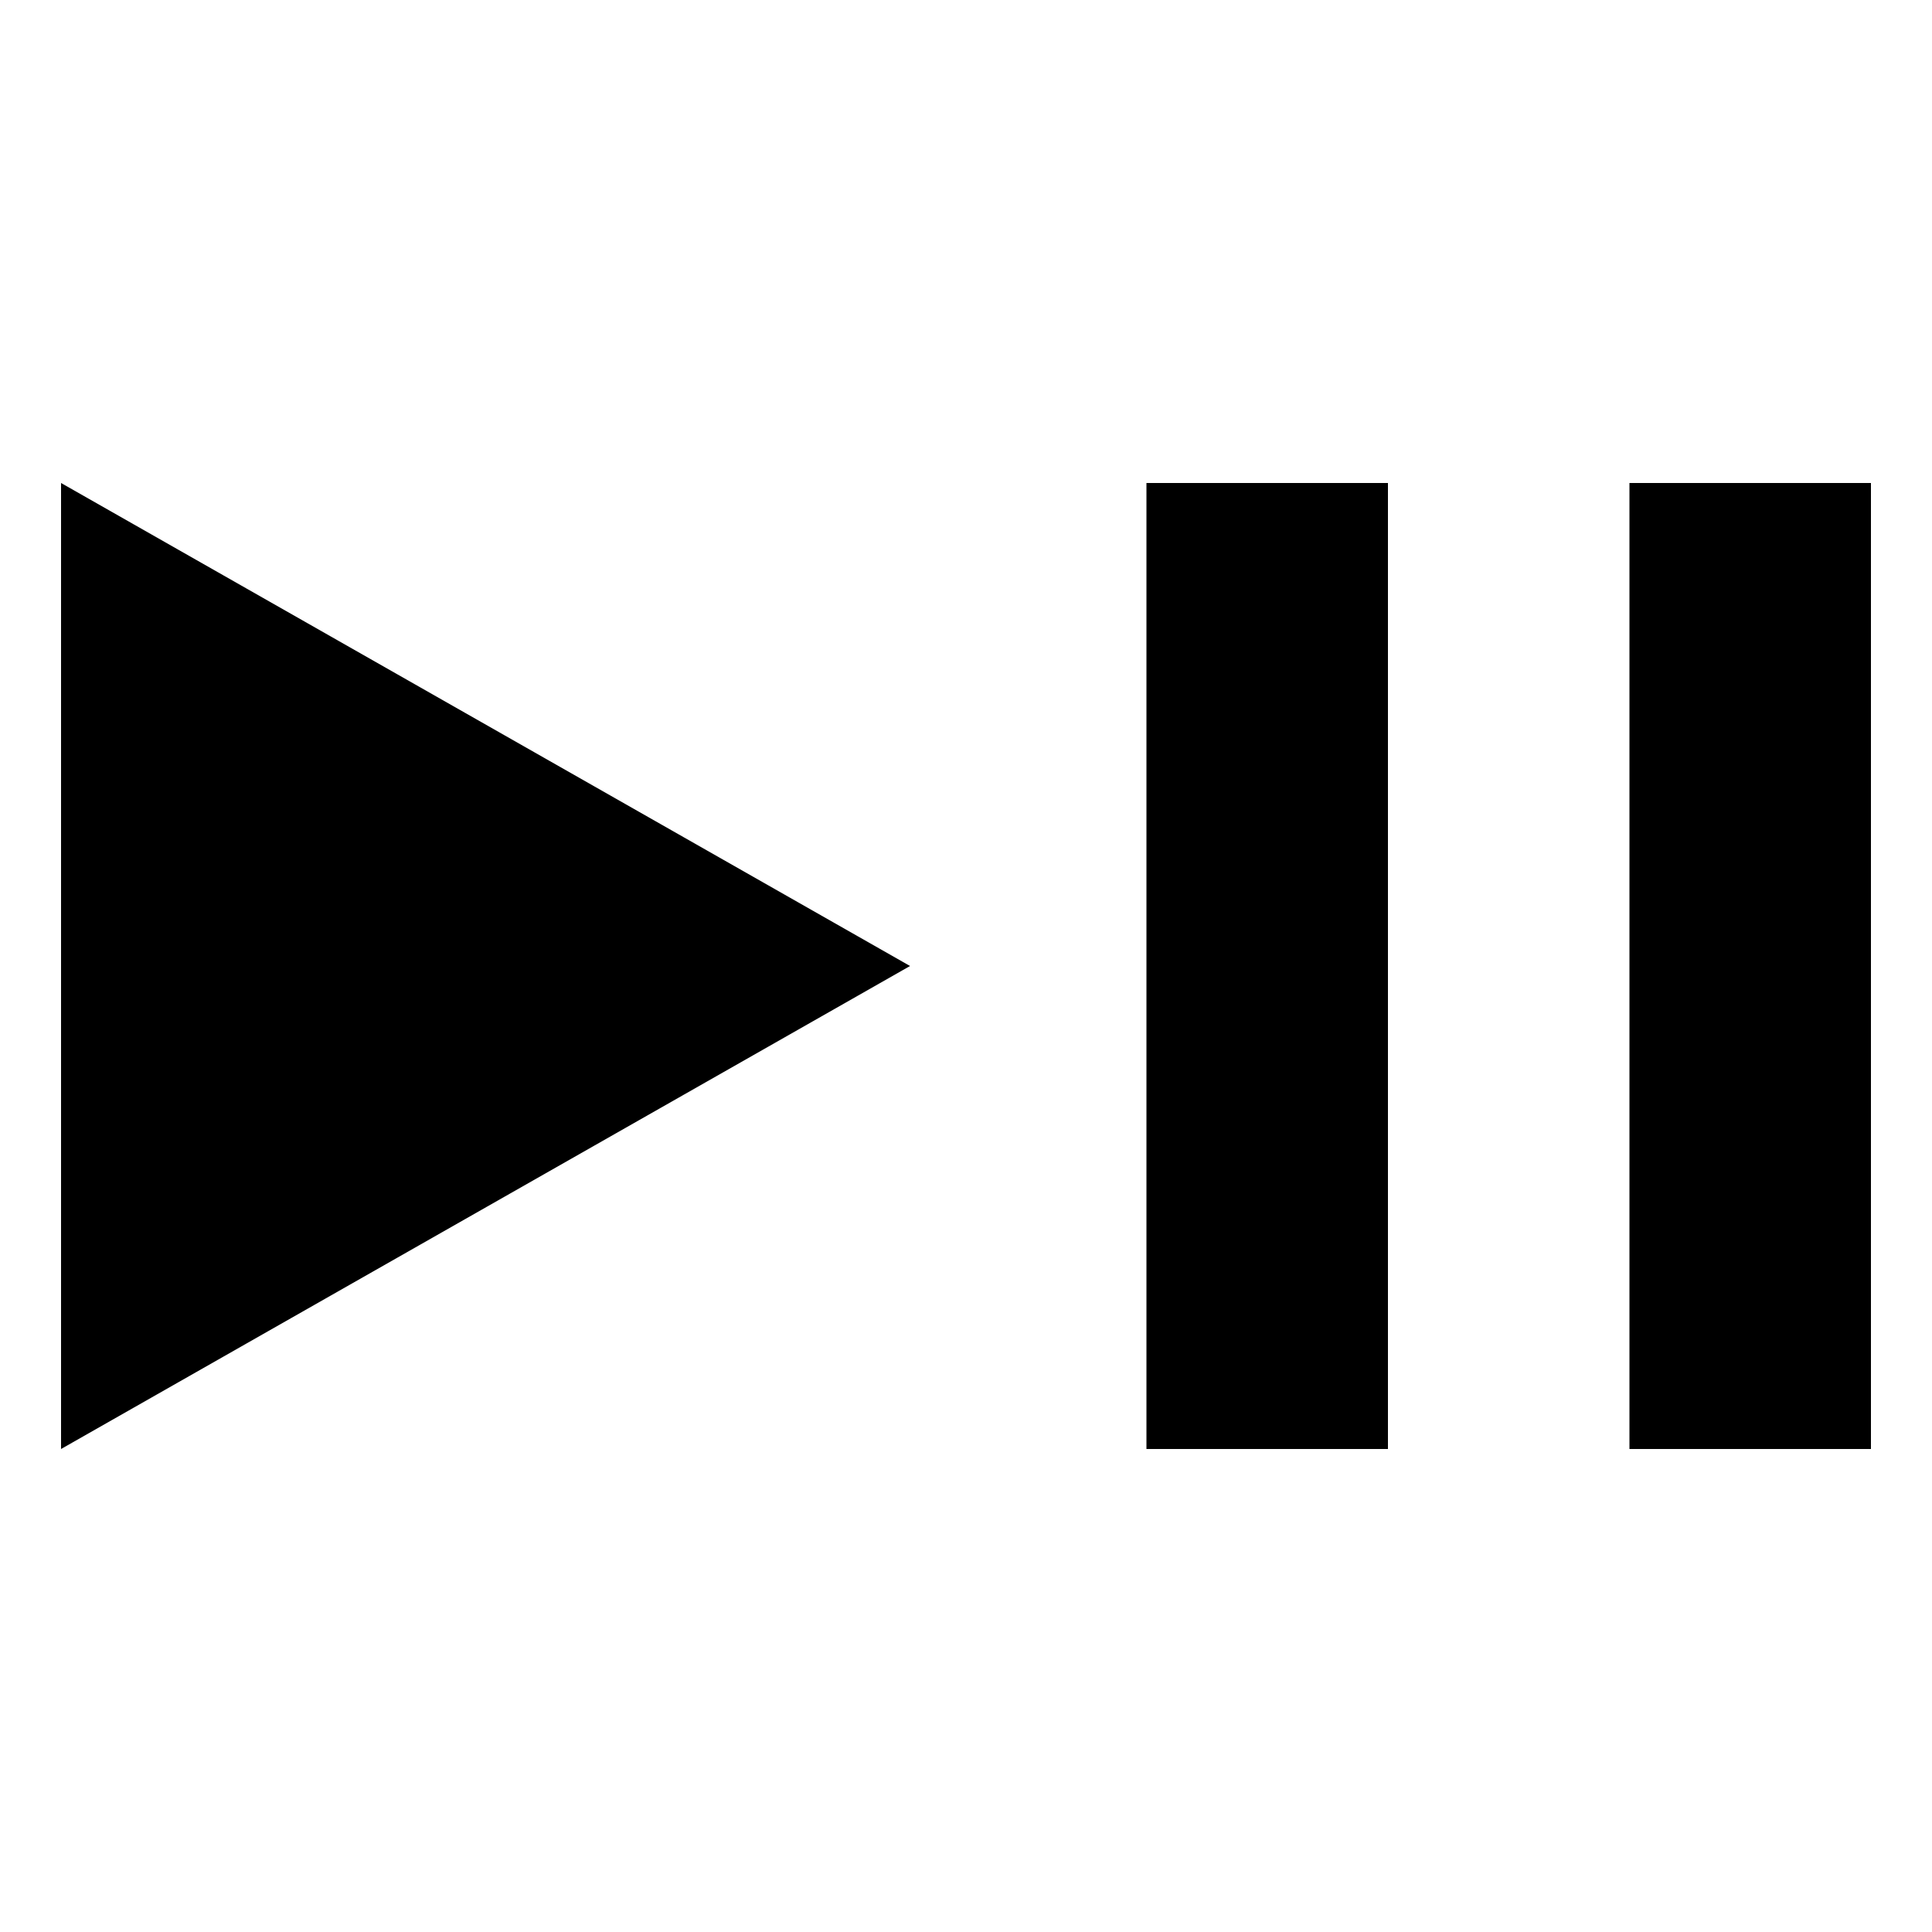 <?xml version="1.0" encoding="UTF-8" standalone="no"?>
<!-- Created with Inkscape (http://www.inkscape.org/) -->
<!-- icons-mk created by Matthias Kuhnel (2019), reuseIT, https://reuseproject.org -->

<svg
   xmlns:dc="http://purl.org/dc/elements/1.1/"
   xmlns:cc="http://creativecommons.org/ns#"
   xmlns:rdf="http://www.w3.org/1999/02/22-rdf-syntax-ns#"
   xmlns:svg="http://www.w3.org/2000/svg"
   xmlns="http://www.w3.org/2000/svg"
   version="1.1"
   width="25"
   height="25"
   id="svg">
  <defs
     id="defs" />
  <g
     transform="translate(0,-1027.362)"
     id="icons-mk">
    <path
       d="m 0.79,1033.612 0,12.5 10.986,-6.25 z m 23.42,0 0,12.5 -3.125,0 0,-12.5 z m -6.25,0 0,12.5 -3.125,0 0,-12.5 z"
       id="play-pause"
       style="fill:#000000;fill-opacity:1;stroke:none" />
  </g>
</svg>
